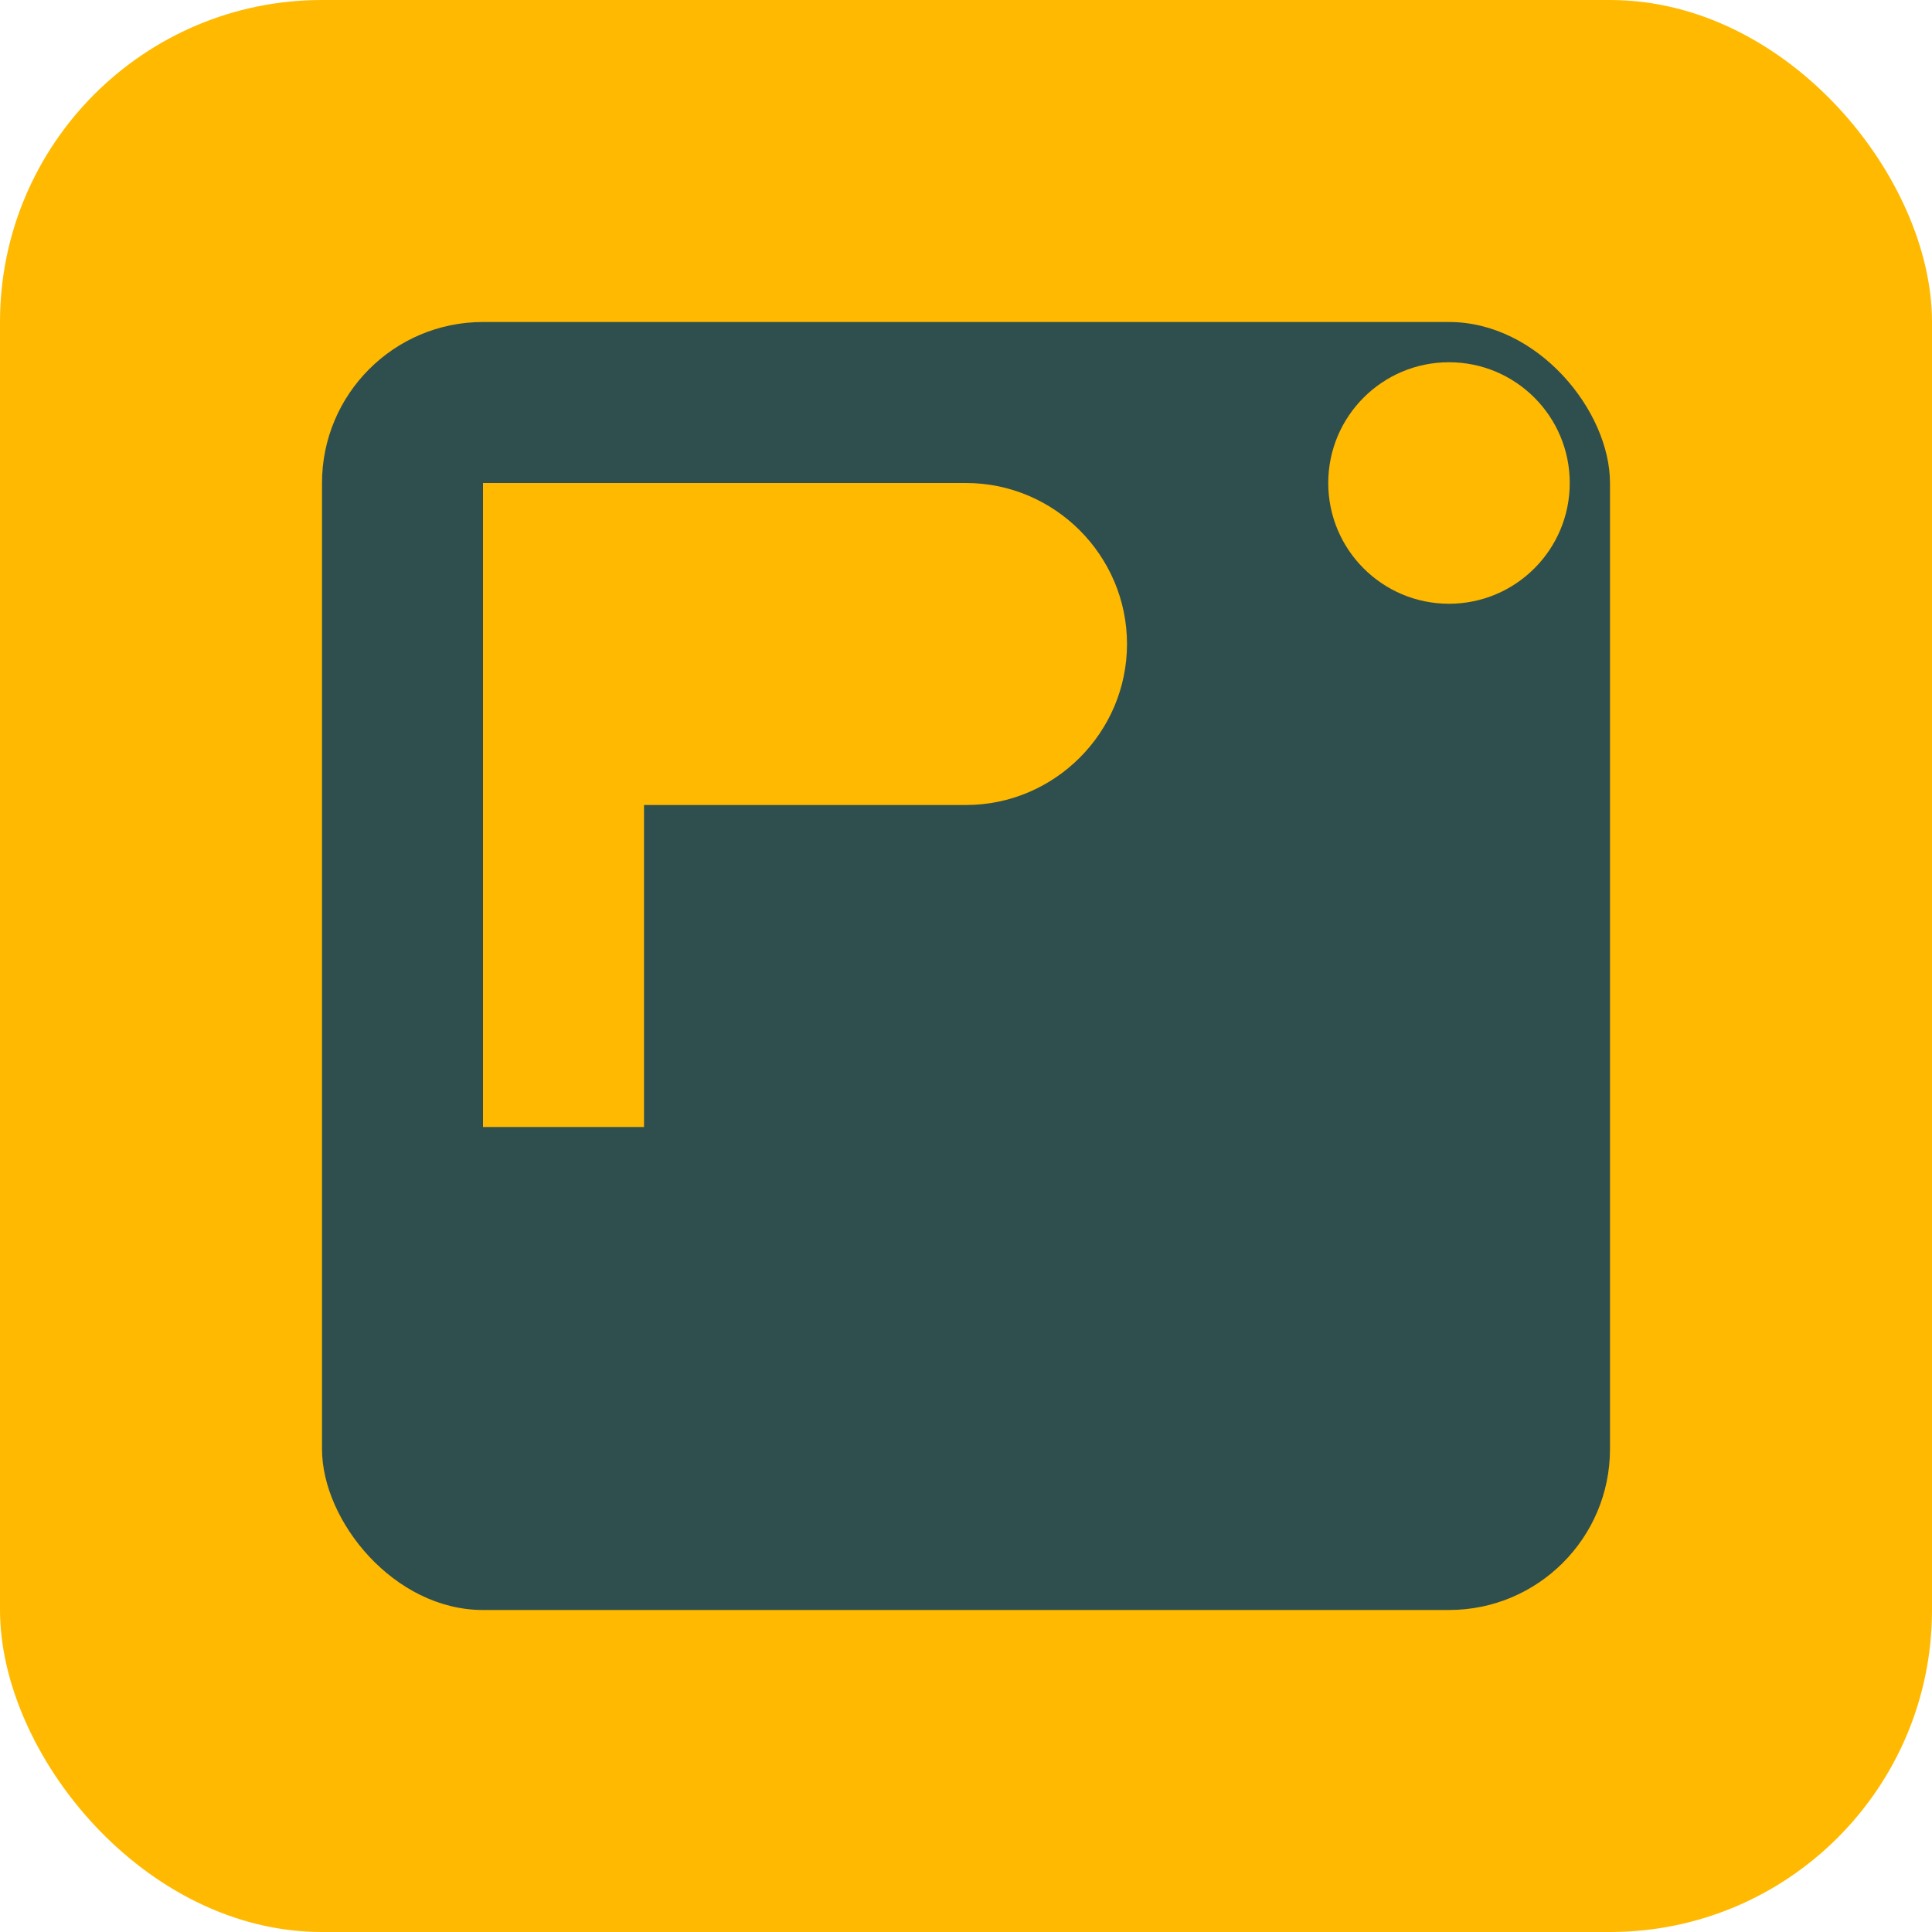 <svg width="48" height="48" viewBox="0 0 48 48" fill="none" xmlns="http://www.w3.org/2000/svg">
  <!-- Background -->
  <rect width="48" height="48" rx="8" fill="#FFB900"/>
  
  <!-- Parking symbol -->
  <rect x="8" y="8" width="32" height="32" rx="4" fill="#2F4F4F"/>
  
  <!-- Letter P -->
  <path d="M12 12h12c2.2 0 4 1.8 4 4s-1.8 4-4 4h-8v8h-4V12z" fill="#FFB900"/>
  
  <!-- Modern accent -->
  <circle cx="36" cy="12" r="3" fill="#FFB900"/>
</svg> 